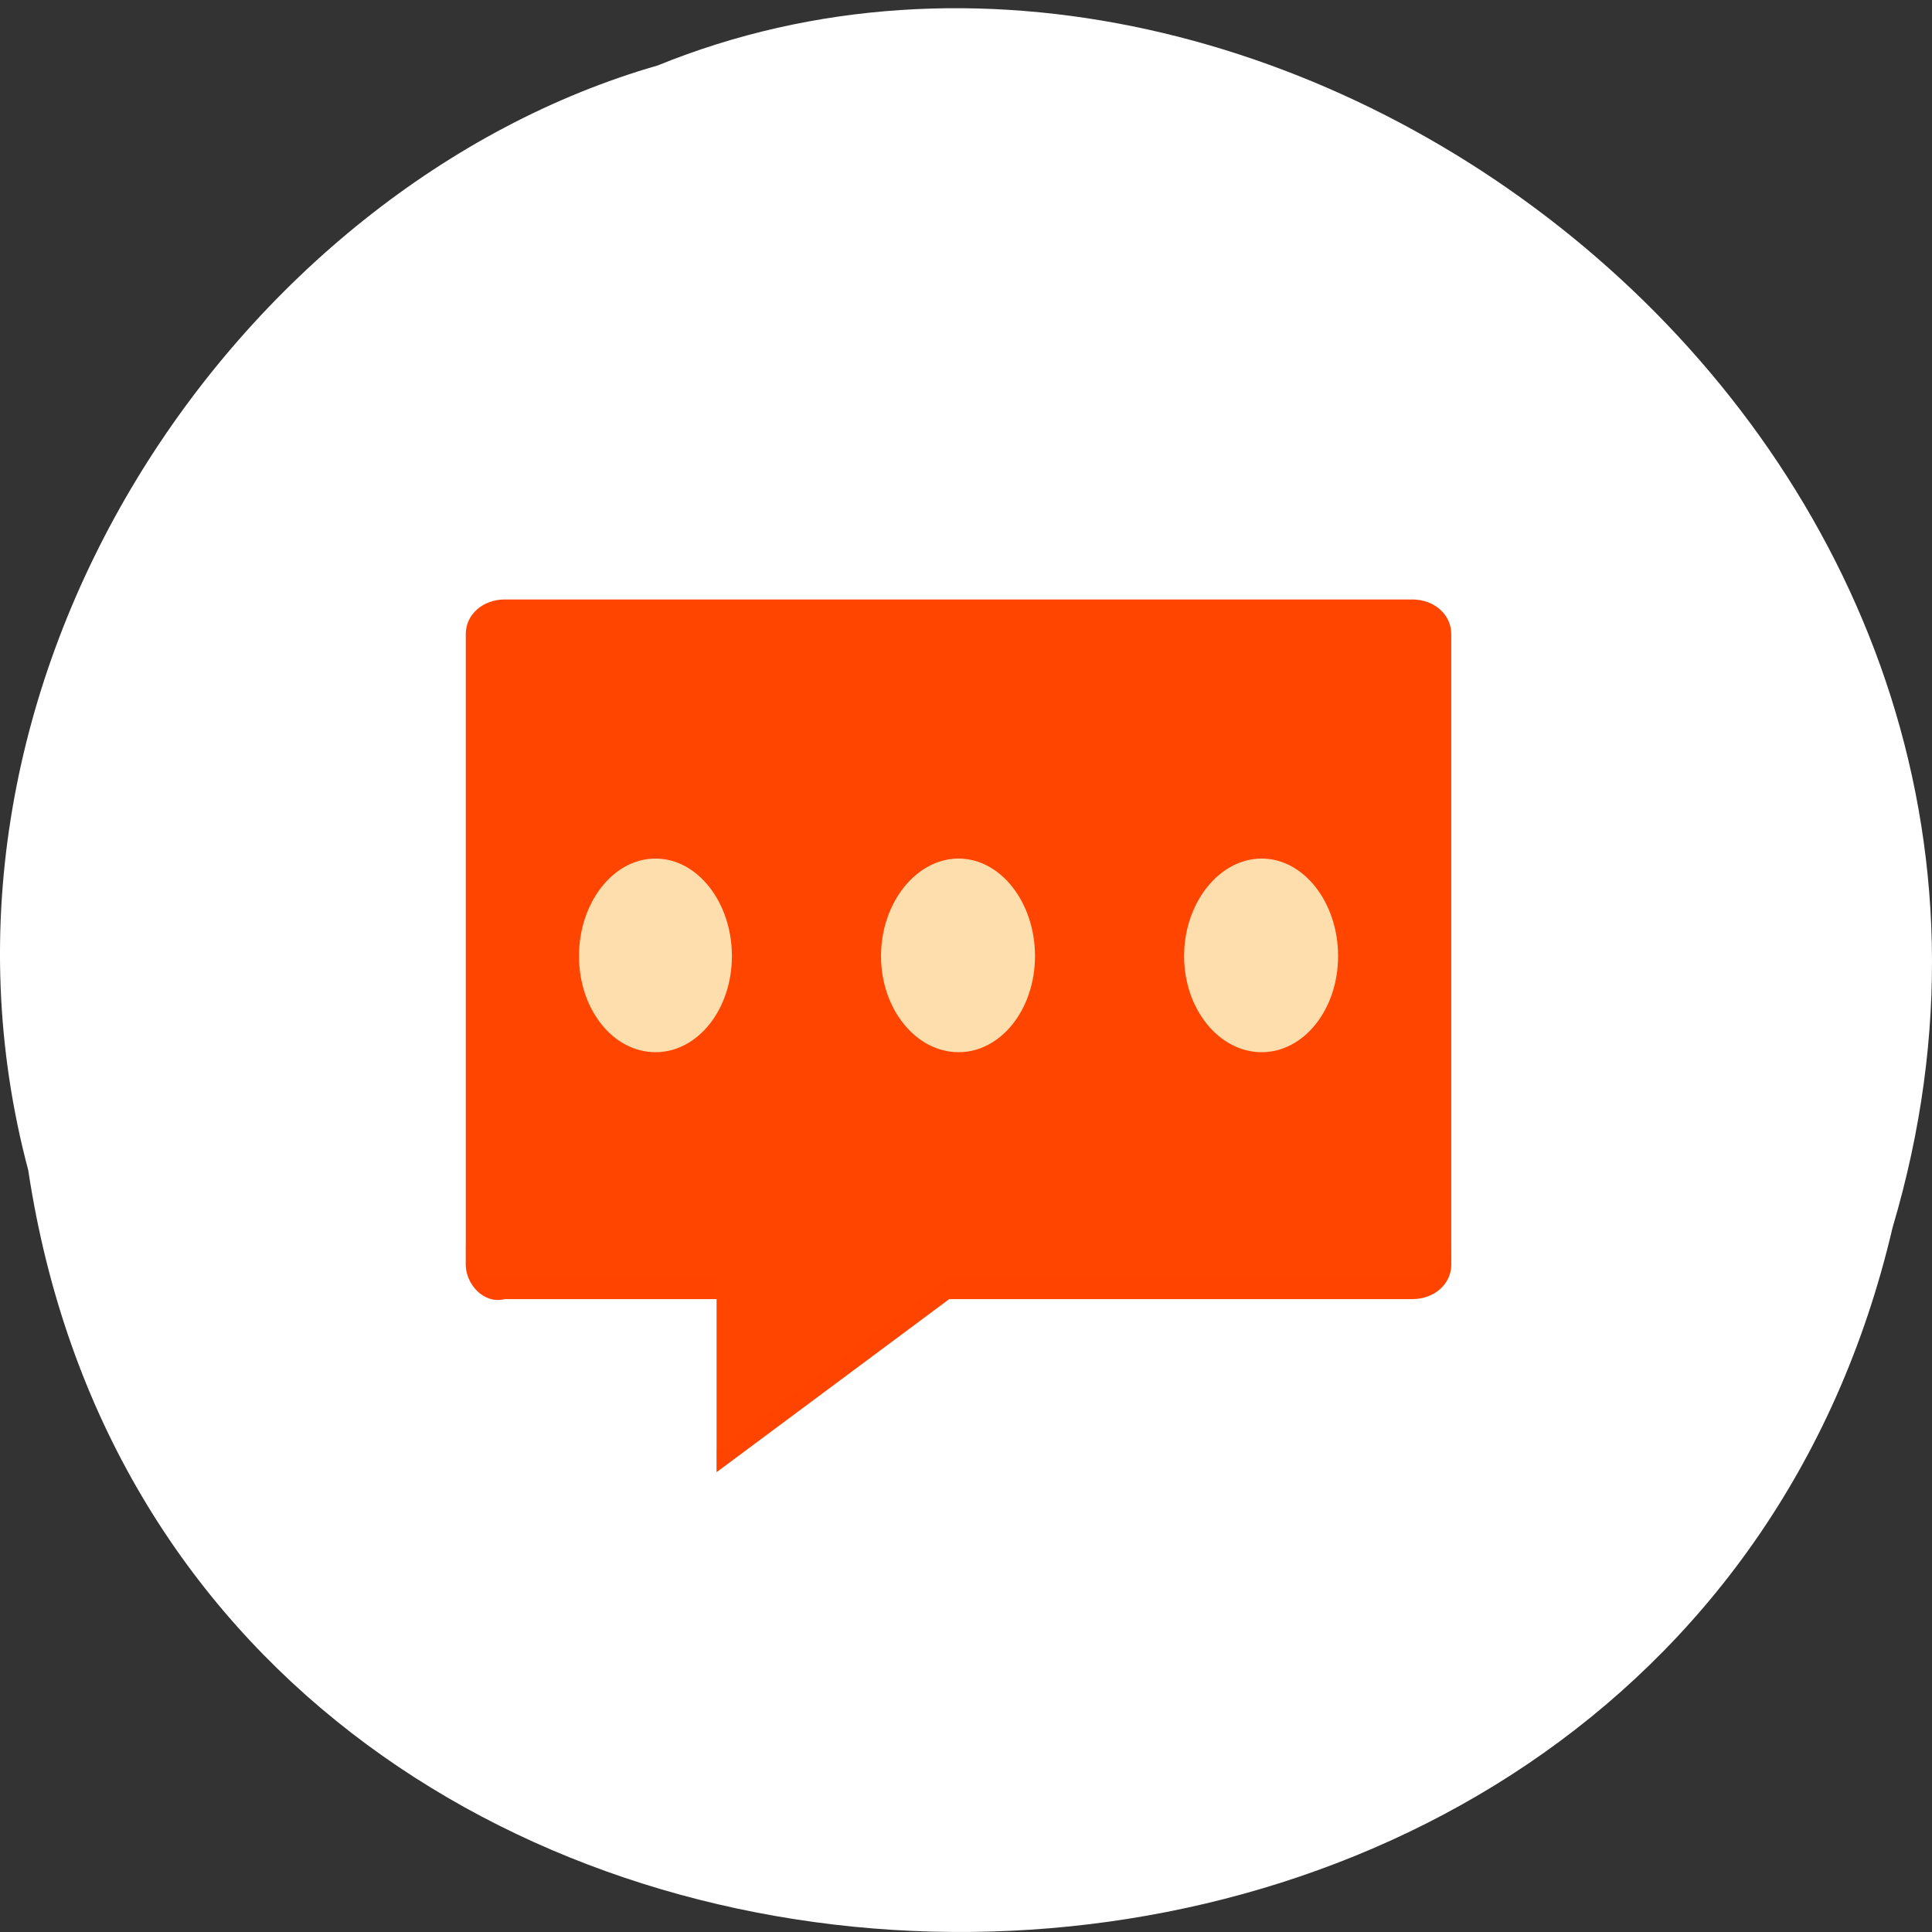 <svg xmlns="http://www.w3.org/2000/svg" viewBox="0 0 256 256"><rect x="0" y="0" width="256" height="256" fill="#333333" stroke="none"/><g transform="translate(-0.001 -795.27)"><path d="m 3.74 950.31 c 19.829 131.31 217.21 135.25 247.04 7.604 30.702 -103.34 -80.47 -187.83 -163.63 -153.97 -55.684 16 -100.67 81.48 -83.41 146.37 z" style="fill:#fff;color:#000"/><g transform="matrix(3.283 0 0 2.907 48.22 -2056.92)" style="fill:#ff4500"><path d="m 5.684 1008.47 c -0.884 0 -1.572 0.688 -1.572 1.572 v 28.744 c 0 0.884 0.723 1.818 1.572 1.572 h 8.551 v 7.888 l 9.389 -7.888 h 18.691 c 0.884 0 1.572 -0.688 1.572 -1.572 v -28.744 c 0 -0.884 -0.688 -1.572 -1.572 -1.572 z"/><path d="m 11.767 1020.28 c -1.711 0 -3.086 2.02 -3.086 4.444 0 2.43 1.375 4.382 3.086 4.382 1.711 0 3.086 -1.953 3.086 -4.382 0 -2.43 -1.375 -4.444 -3.086 -4.444 z m 12.233 0 c -1.711 0 -3.129 2.02 -3.129 4.444 0 2.43 1.419 4.382 3.129 4.382 1.711 0 3.086 -1.953 3.086 -4.382 0 -2.43 -1.375 -4.444 -3.086 -4.444 z m 12.233 0 c -1.711 0 -3.129 2.02 -3.129 4.444 0 2.43 1.419 4.382 3.129 4.382 1.711 0 3.086 -1.953 3.086 -4.382 0 -2.43 -1.375 -4.444 -3.086 -4.444 z" style="fill:#ffdead;color:#000"/><path d="m 4.113,1037.8 v 0.995 c 0,0.884 0.722,1.817 1.571,1.571 h 8.553 v -0.995 H 5.684 c -0.849,0.247 -1.571,-0.687 -1.571,-1.571 z m 39.775,0 c 0,0.884 -0.687,1.571 -1.571,1.571 H 23.624 l -9.388,7.887 v 0.995 l 9.388,-7.887 h 18.693 c 0.884,0 1.571,-0.687 1.571,-1.571 v -0.995 z" style="fill-opacity:0.314"/></g></g></svg>
